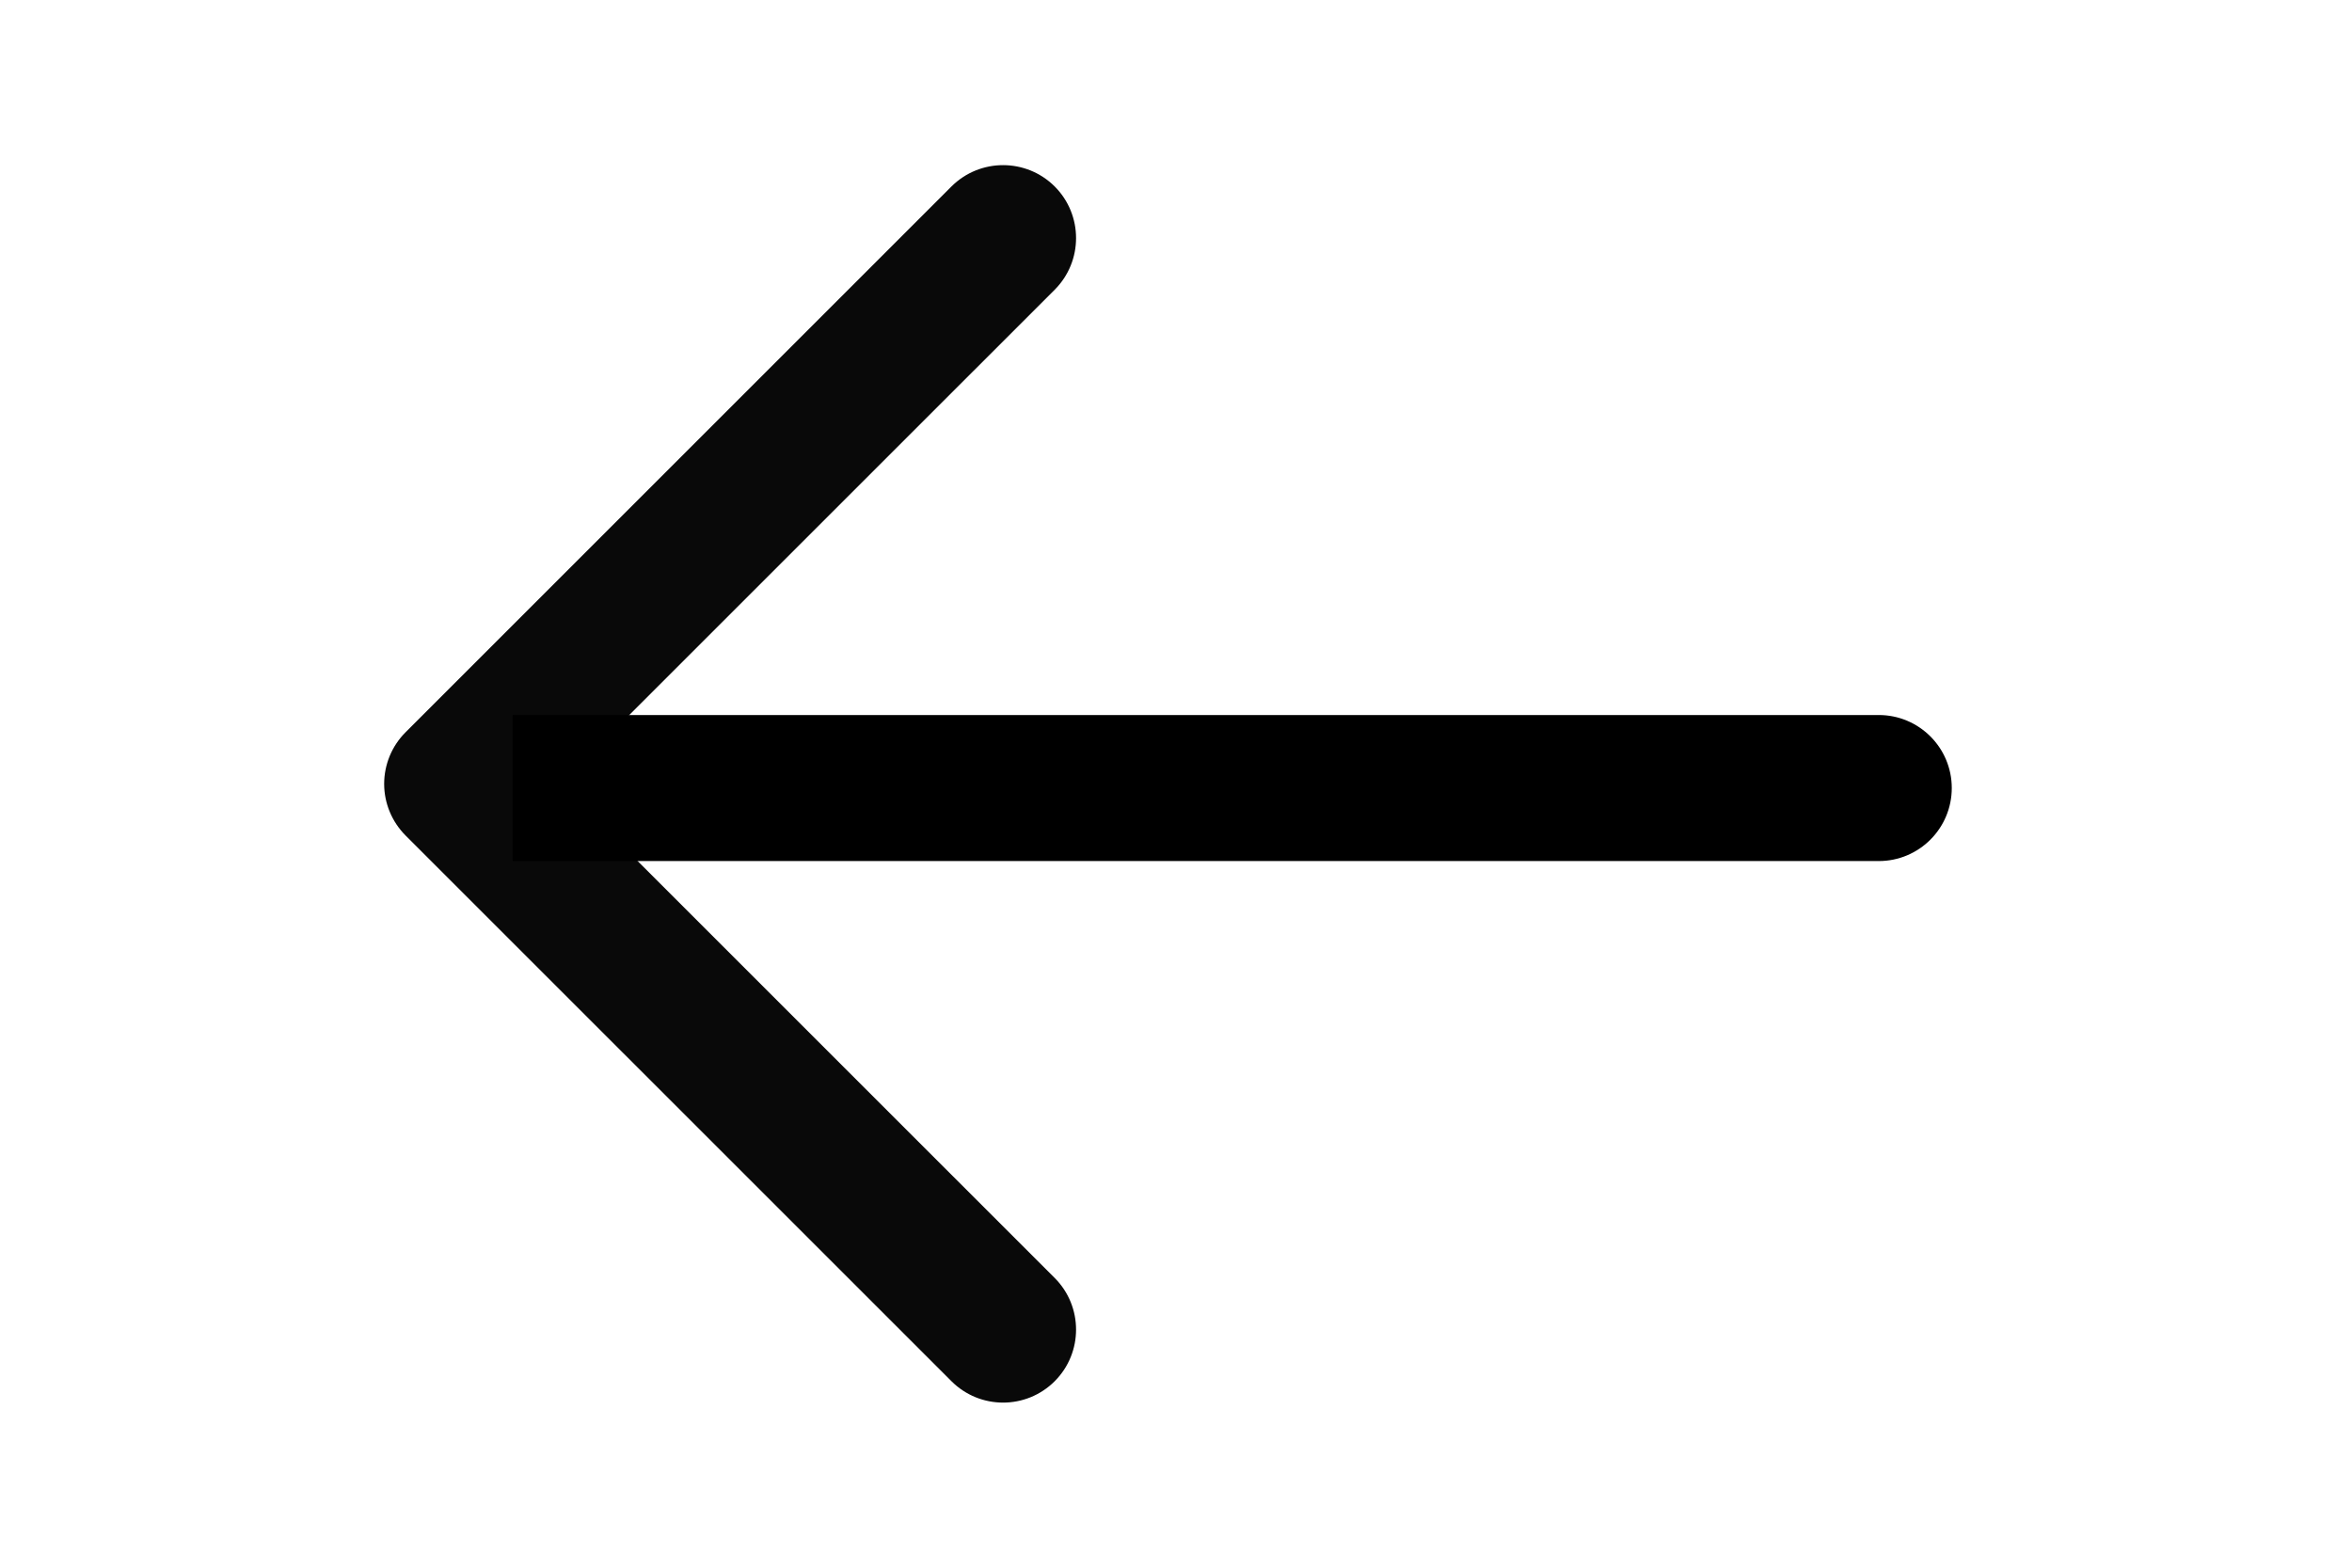 <svg width="30" height="20" viewBox="0 0 30 20" fill="none" xmlns="http://www.w3.org/2000/svg">
    <path fill-rule="evenodd" clip-rule="evenodd"
        d="M13.453 2.379C13.816 2.743 13.816 3.332 13.453 3.696L7.148 10L13.453 16.304C13.816 16.668 13.816 17.257 13.453 17.621C13.089 17.985 12.5 17.985 12.136 17.621L5.173 10.659C4.999 10.484 4.9 10.248 4.9 10.001C4.9 9.754 4.998 9.517 5.173 9.342L12.136 2.379C12.5 2.016 13.089 2.016 13.453 2.379Z"
        fill="#090909" />
    <path fill-rule="evenodd" clip-rule="evenodd"
        d="M23.964 10.985H6.539V9.122H23.964C24.478 9.122 24.895 9.539 24.895 10.053C24.895 10.568 24.478 10.985 23.964 10.985Z"
        fill="black" />
</svg>